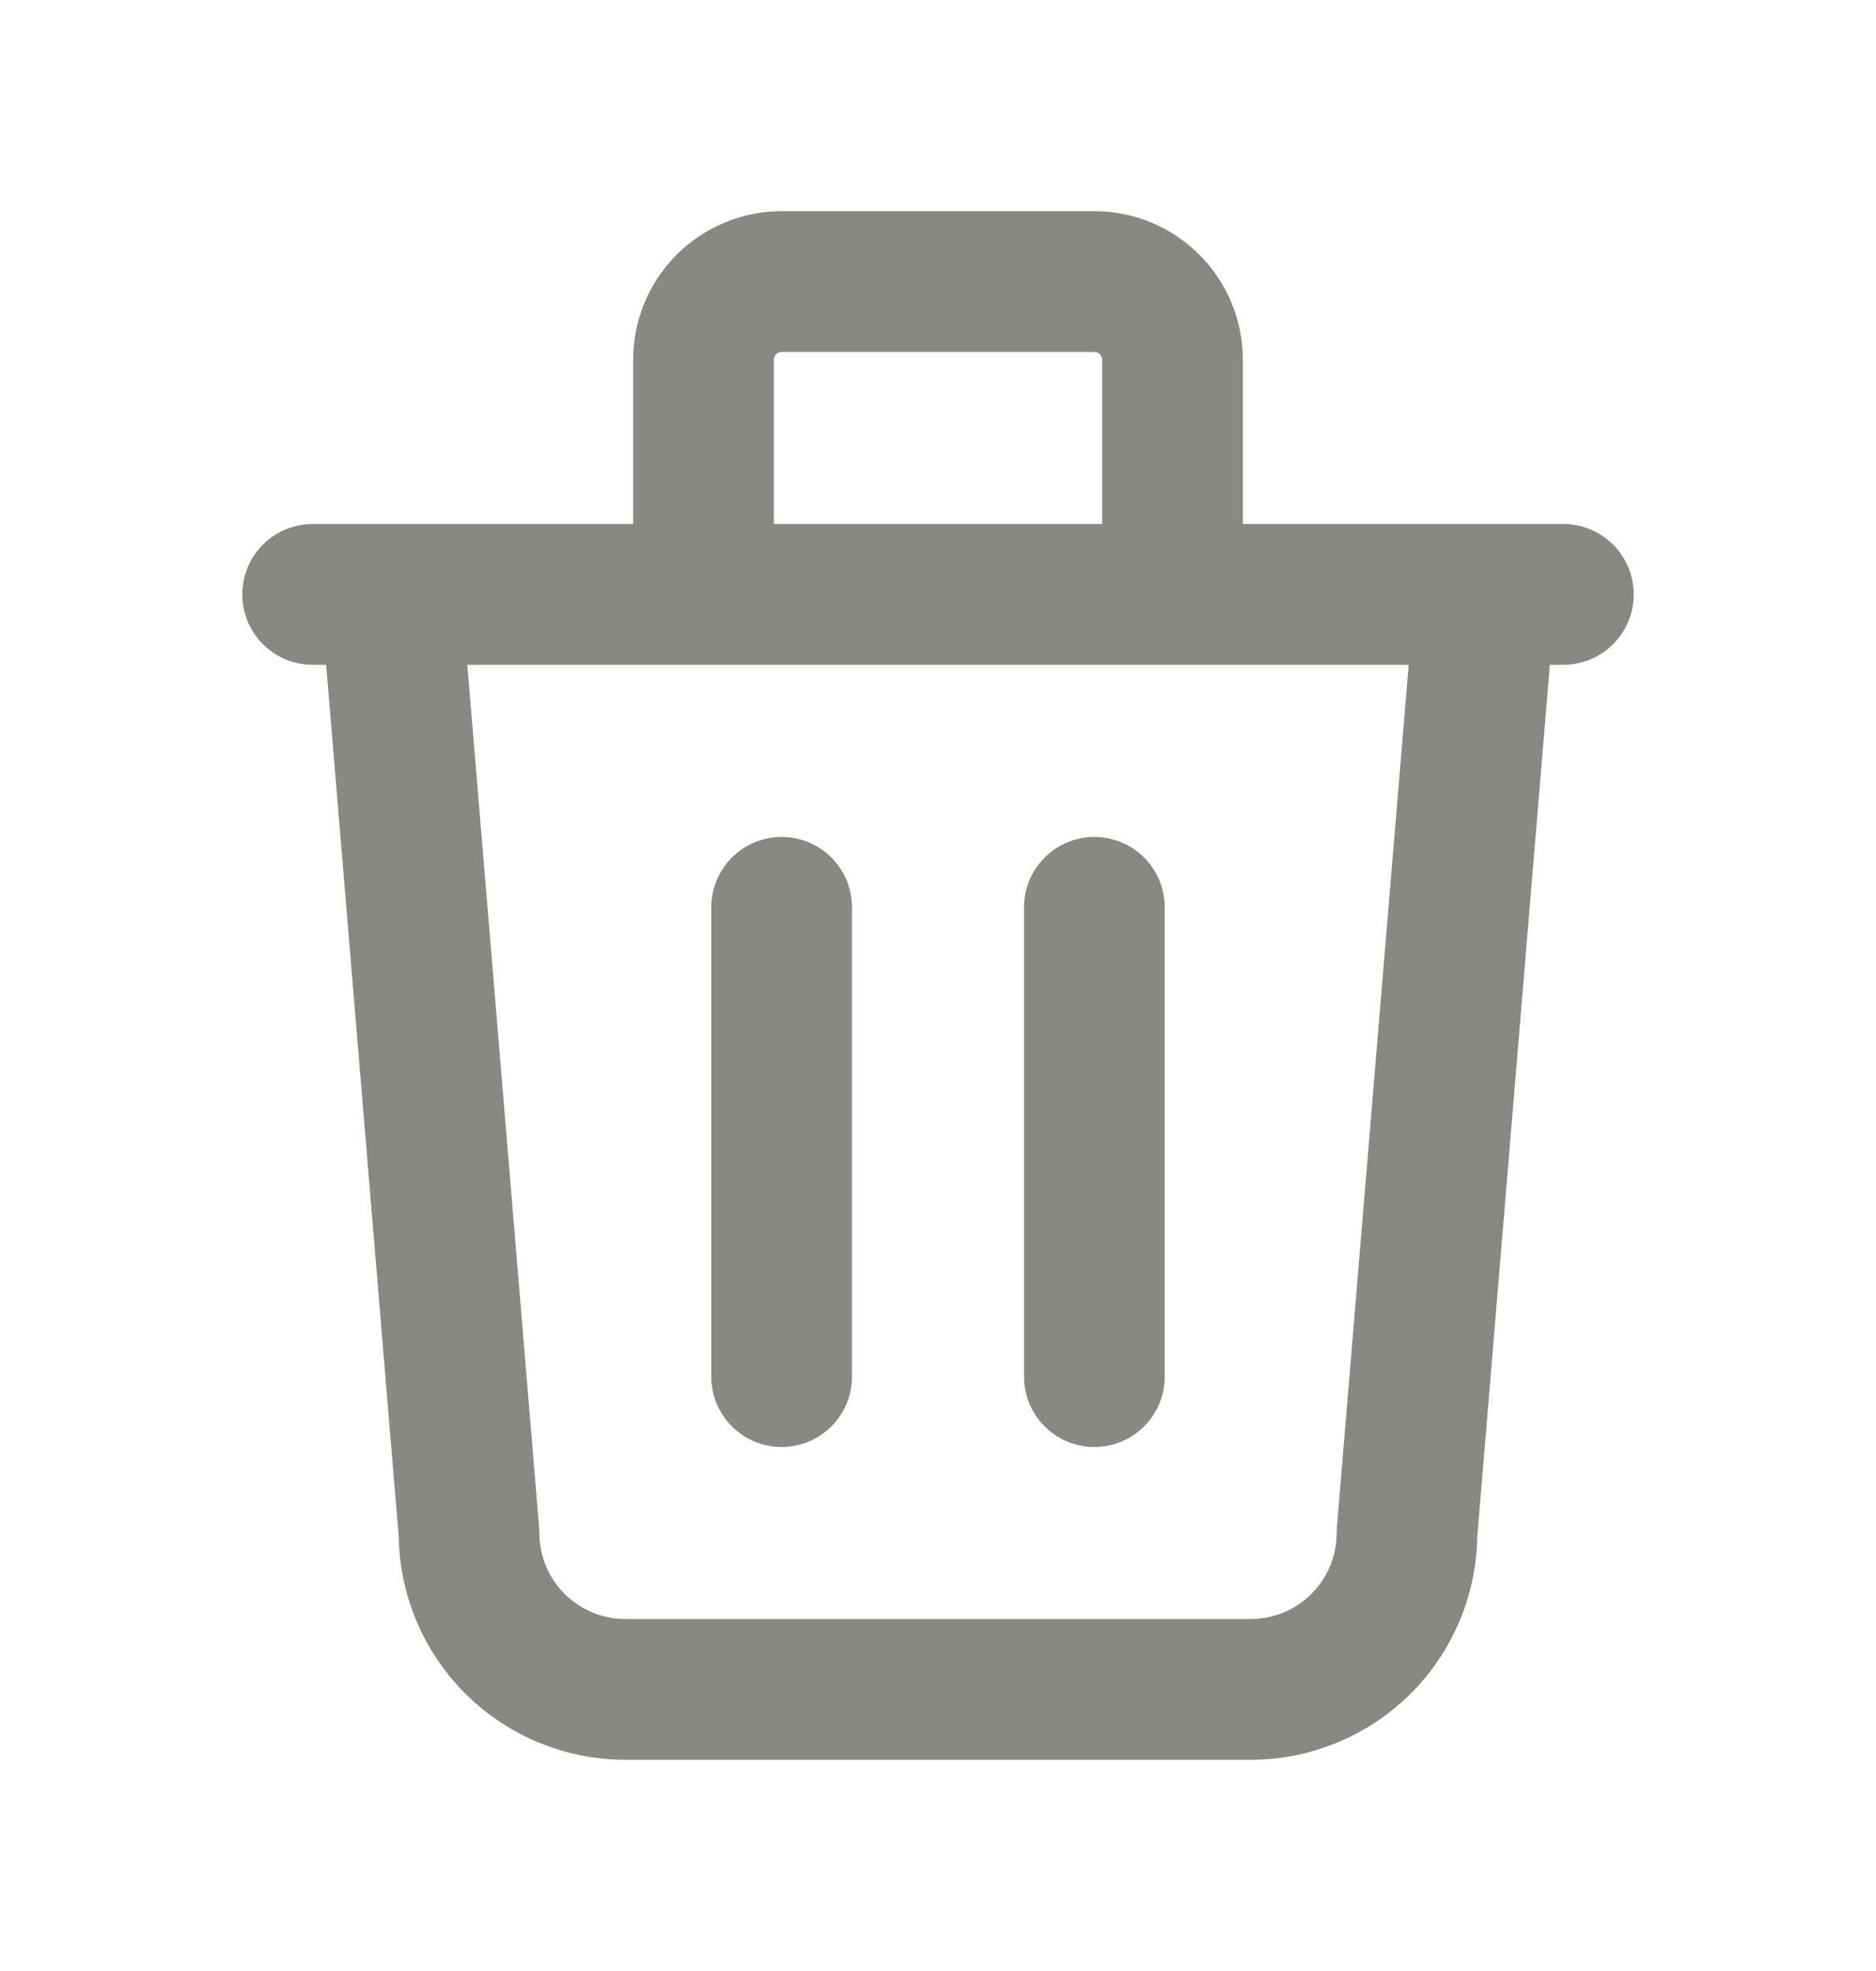 <svg width="20" height="21" viewBox="0 0 20 21" fill="none" xmlns="http://www.w3.org/2000/svg">
<path d="M3.333 6.333H16.667M8.333 9.667V14.667M11.667 9.667V14.667M4.167 6.333L5 16.333C5 16.775 5.176 17.199 5.488 17.512C5.801 17.824 6.225 18 6.667 18H13.333C13.775 18 14.199 17.824 14.512 17.512C14.824 17.199 15 16.775 15 16.333L15.833 6.333M7.5 6.333V3.833C7.5 3.612 7.588 3.4 7.744 3.244C7.9 3.088 8.112 3 8.333 3H11.667C11.888 3 12.1 3.088 12.256 3.244C12.412 3.4 12.5 3.612 12.5 3.833V6.333" stroke="#898883" stroke-width="1.5" stroke-linecap="round" stroke-linejoin="round"/>
</svg>
